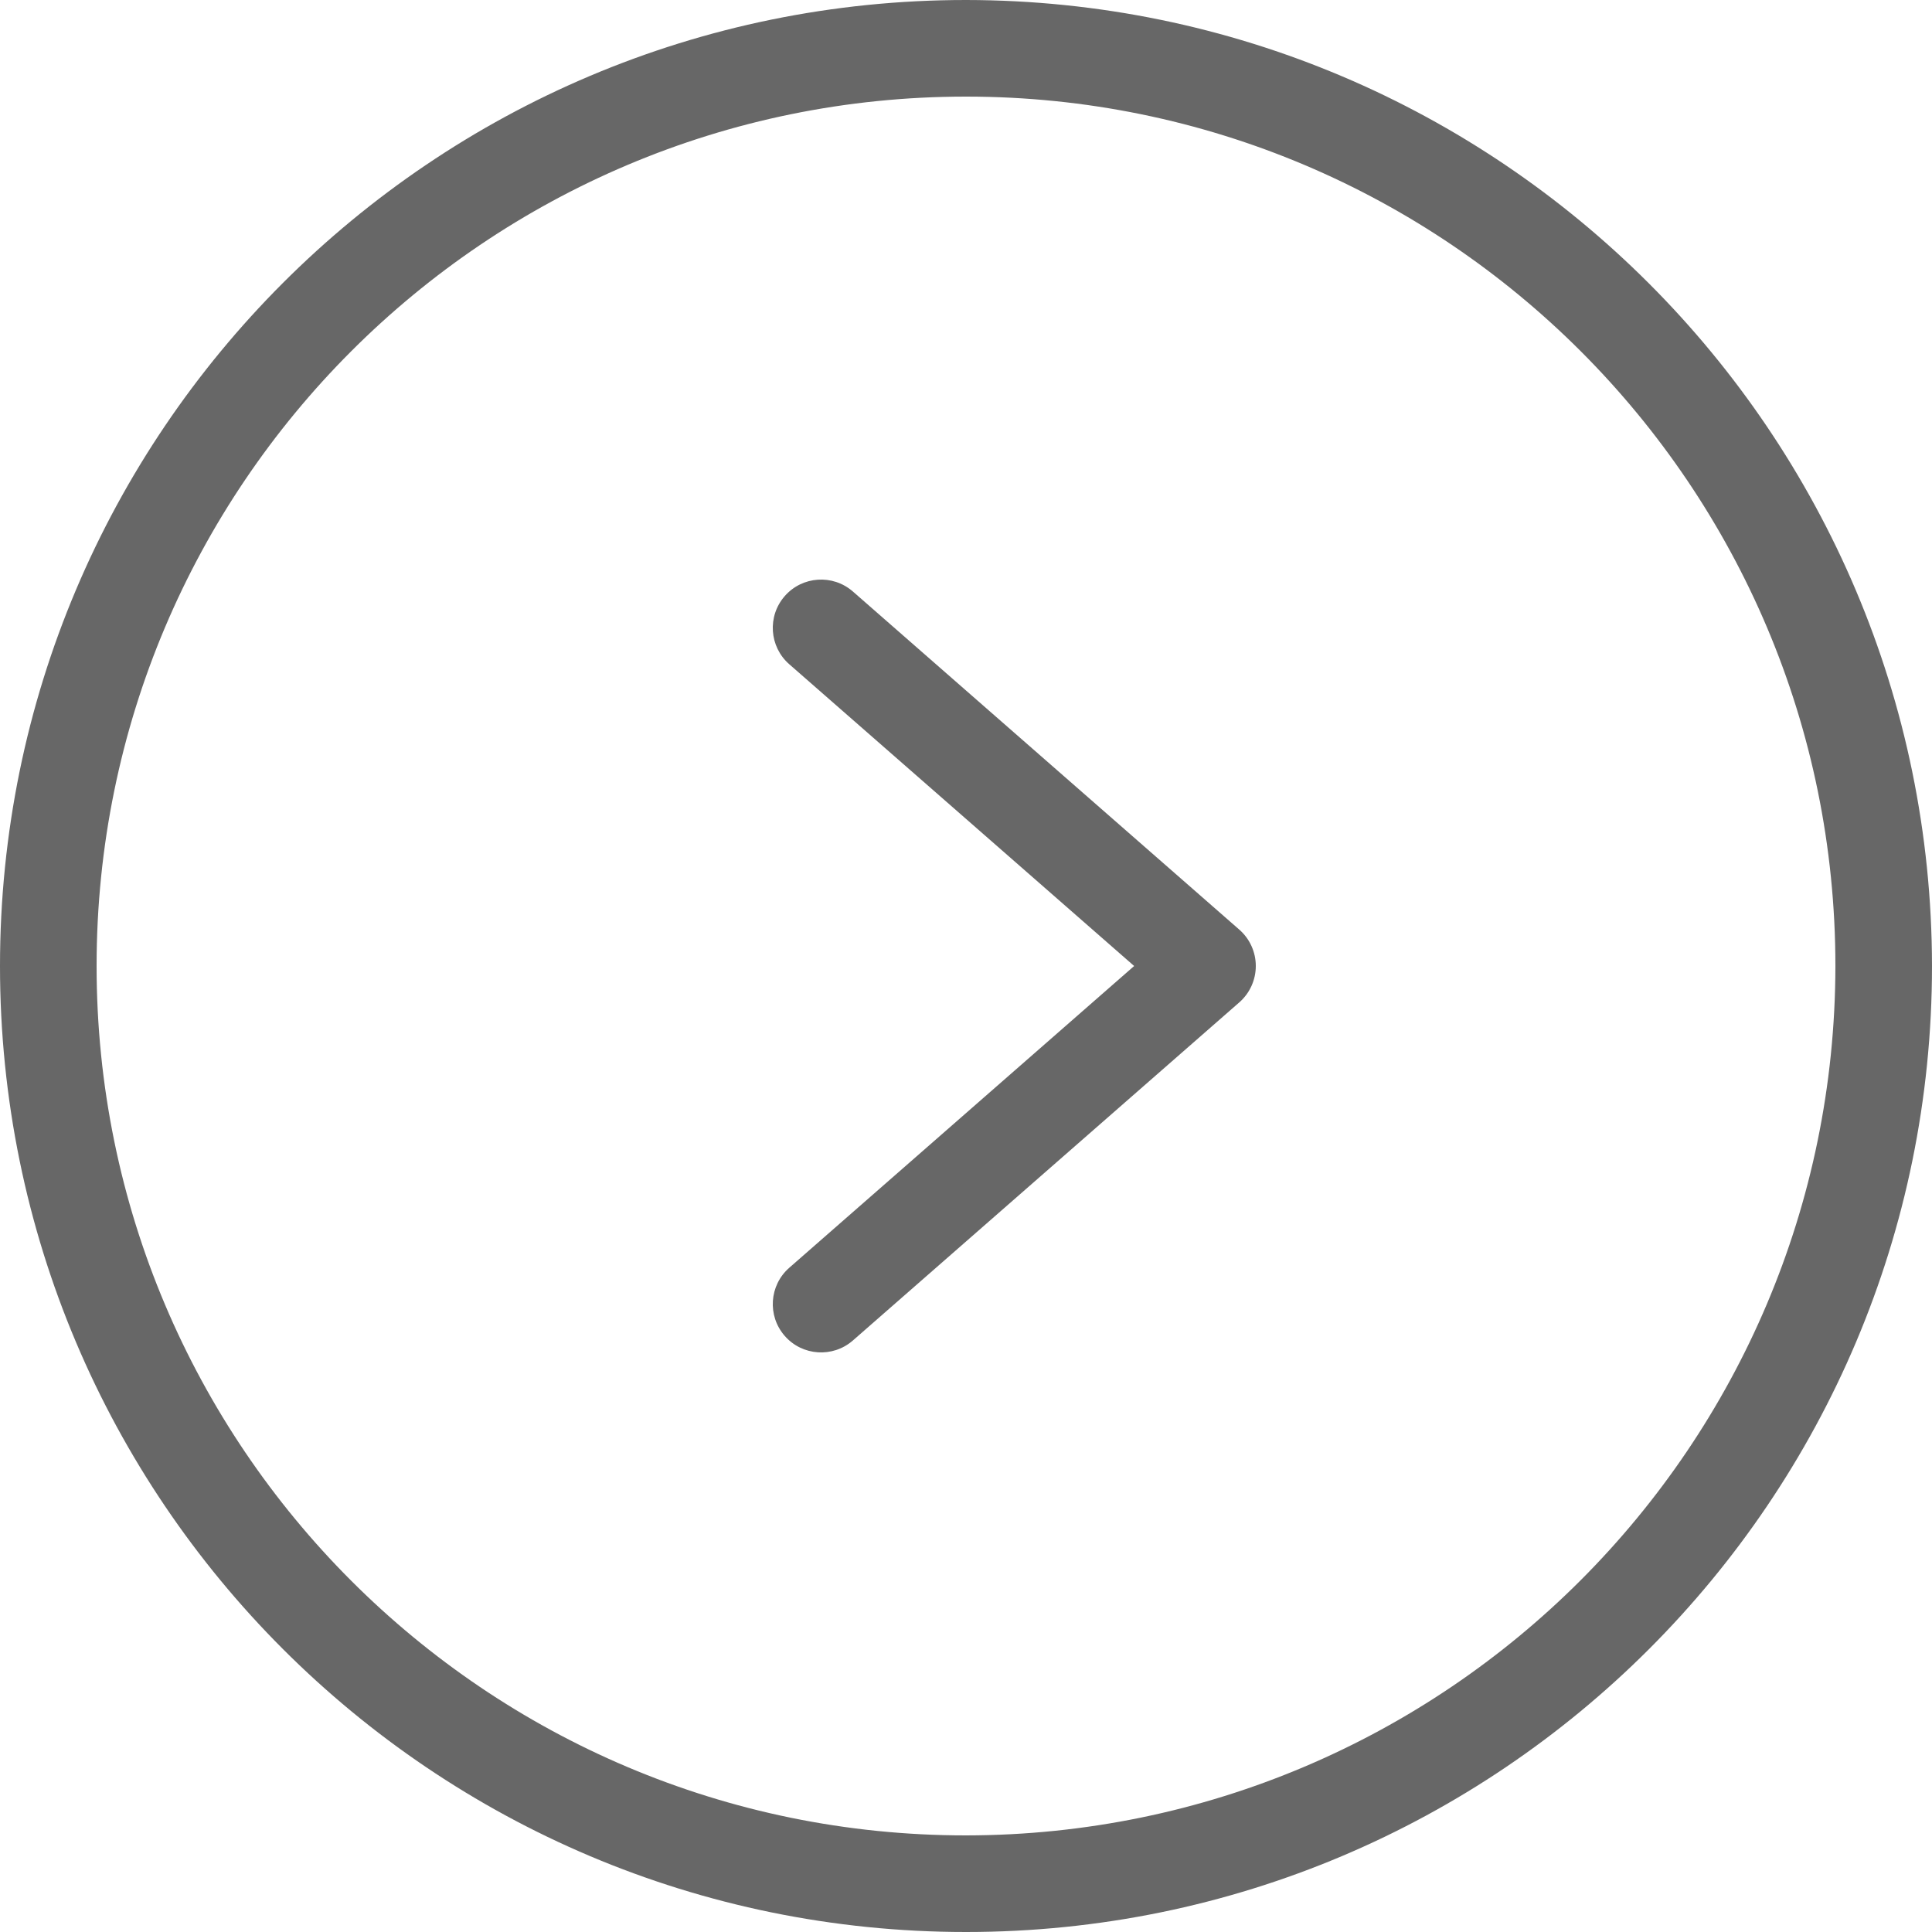 <svg width="35" height="35" viewBox="0 0 35 35" fill="none" xmlns="http://www.w3.org/2000/svg">
<path d="M17.5 0C7.835 0 0 7.835 0 17.5C0 27.165 7.835 35 17.5 35C27.165 35 35 27.165 35 17.5C34.989 7.839 27.161 0.011 17.5 0ZM17.5 33.25C8.801 33.25 1.75 26.198 1.75 17.5C1.75 8.801 8.801 1.75 17.5 1.75C26.198 1.75 33.25 8.801 33.25 17.5C33.24 26.194 26.194 33.24 17.5 33.25Z" fill="#676767"/>
<path d="M15.451 10.716C15.087 10.398 14.534 10.435 14.216 10.799C13.898 11.163 13.935 11.716 14.299 12.034L20.546 17.5L14.299 22.966C13.935 23.284 13.898 23.837 14.216 24.201C14.534 24.565 15.087 24.602 15.451 24.284L22.451 18.159C22.641 17.993 22.75 17.752 22.75 17.5C22.75 17.247 22.641 17.007 22.451 16.841L15.451 10.716Z" fill="#676767"/>
</svg>
